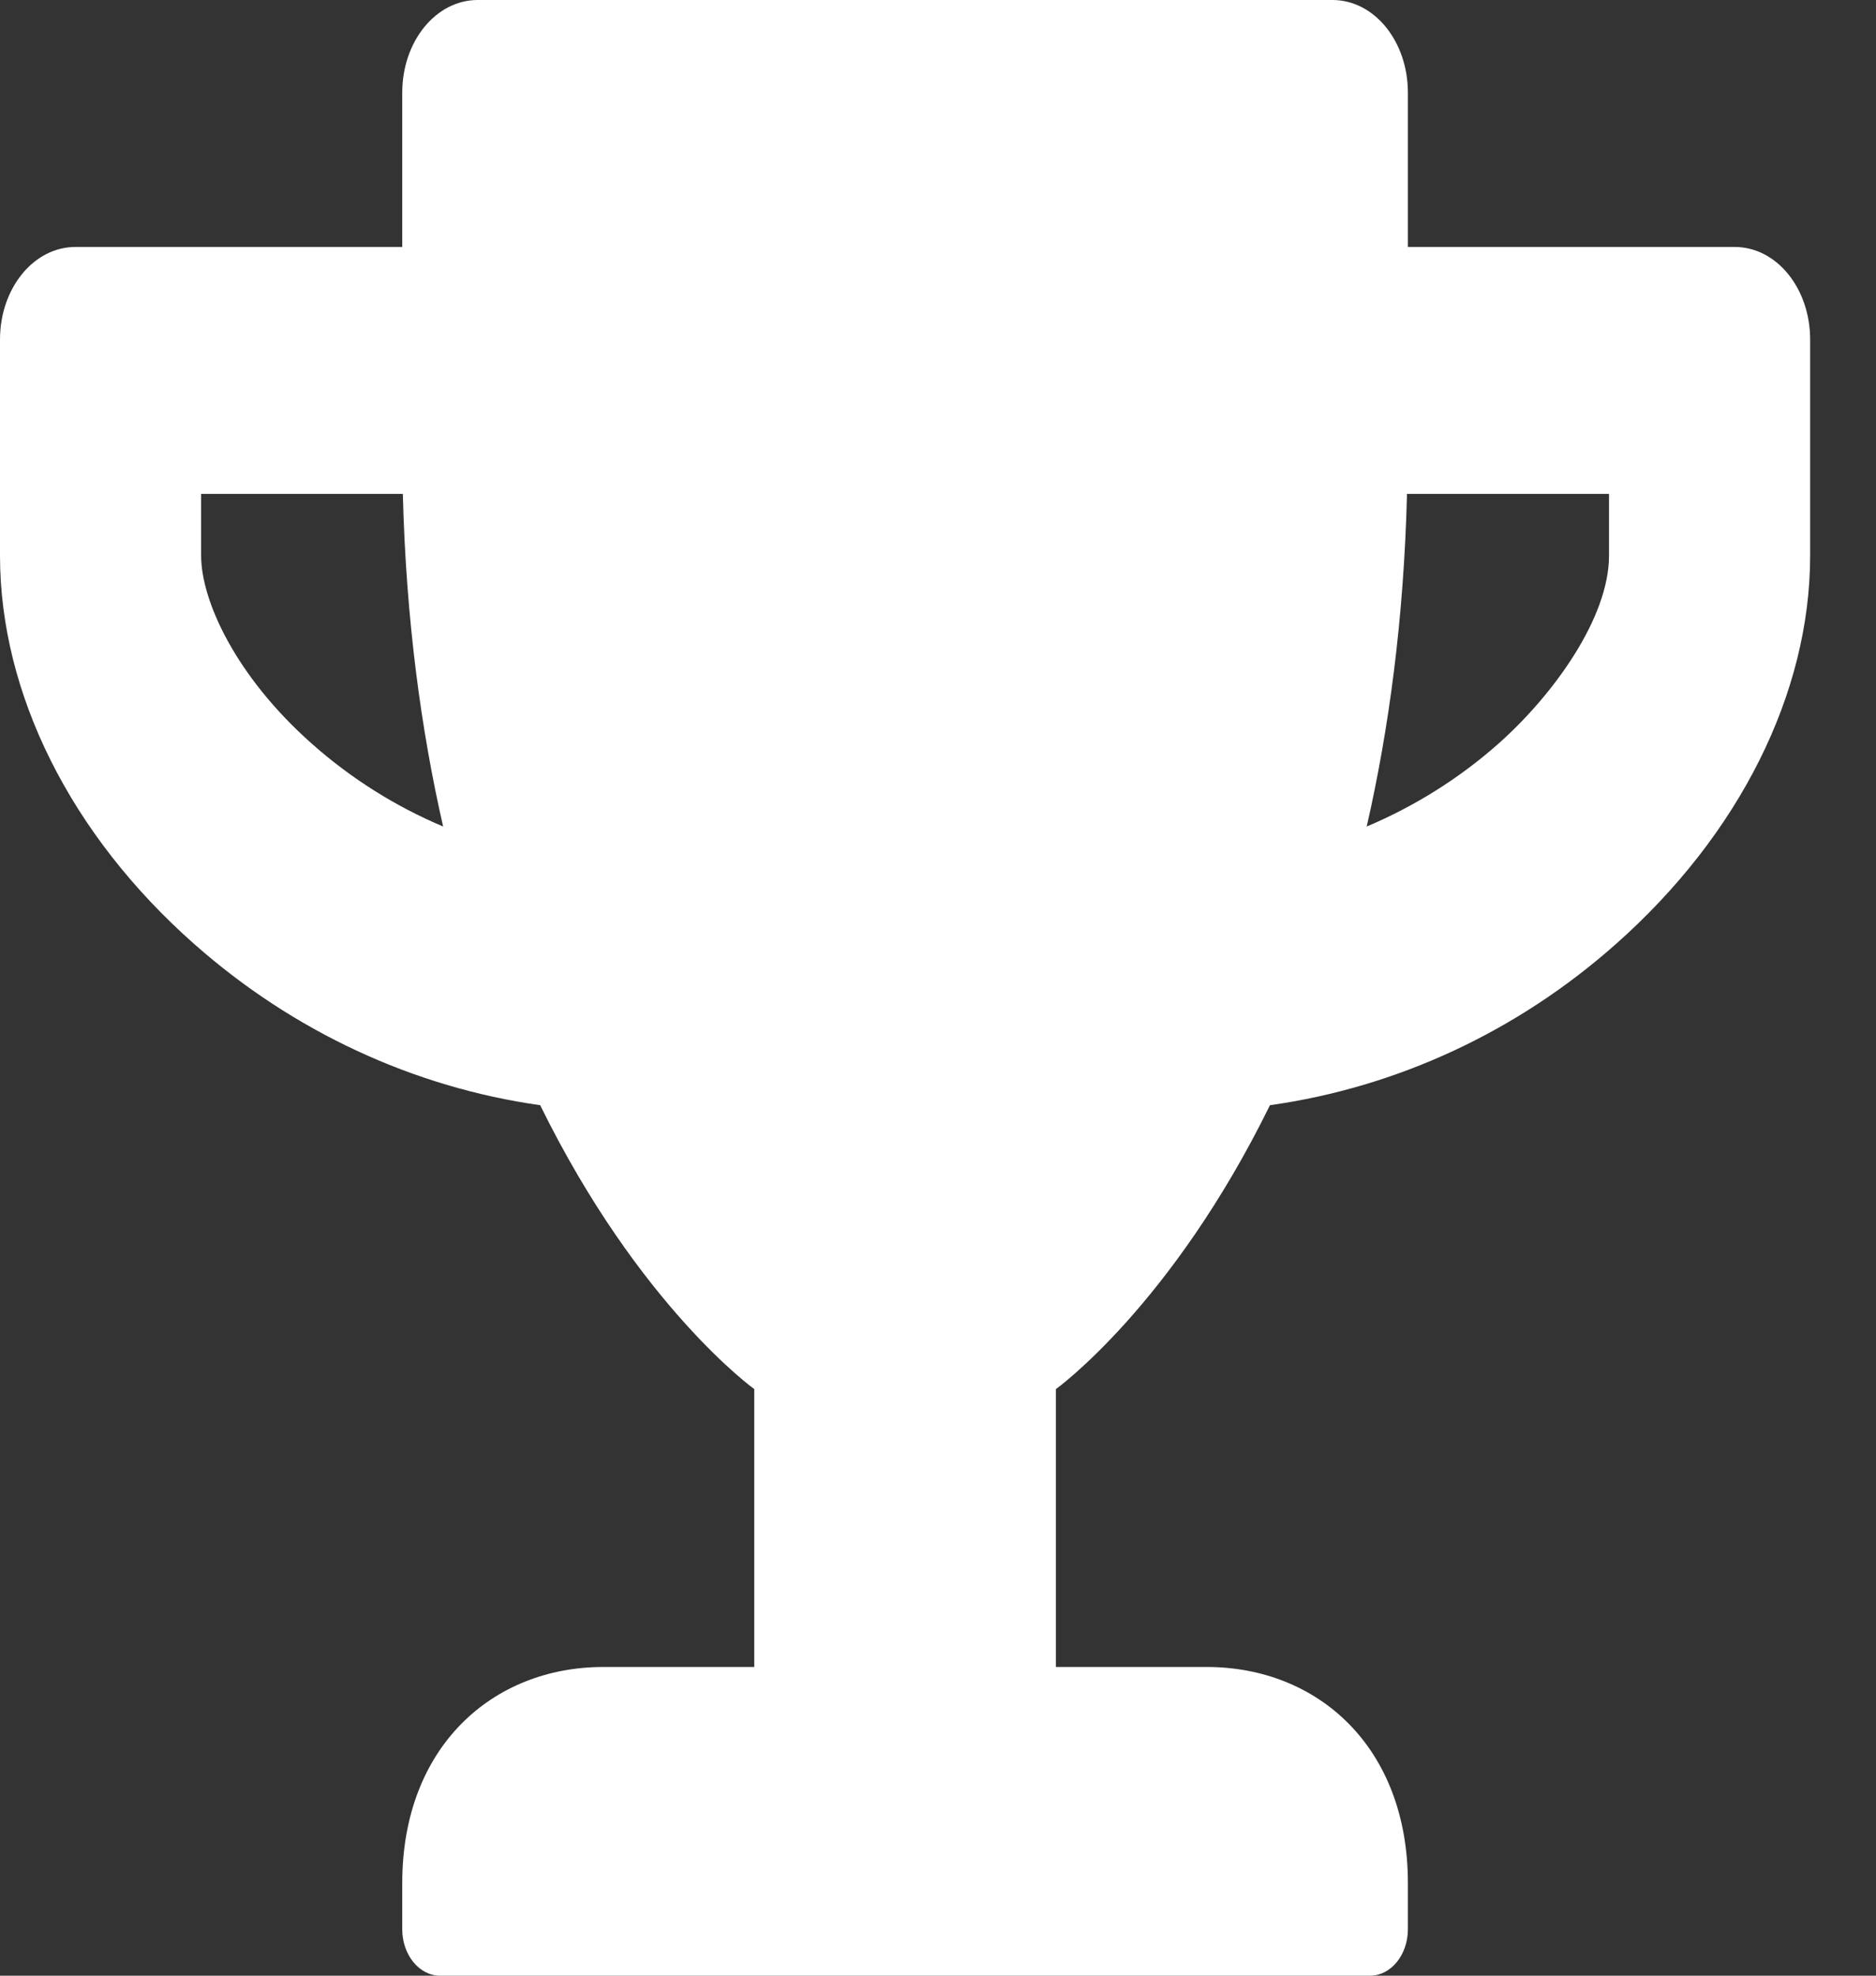 <svg width="19" height="20" viewBox="0 0 19 20" fill="none" xmlns="http://www.w3.org/2000/svg">
<rect x="0" y="0" width="19" height="20" fill="#333333" stroke="none"/>
<path d="M17.569 2.5H14.259V0.938C14.259 0.418 13.919 0 13.495 0H4.838C4.415 0 4.074 0.418 4.074 0.938V2.5H0.764C0.341 2.5 0 2.918 0 3.438V5.625C0 7.02 0.716 8.453 1.97 9.559C2.973 10.445 4.192 11.008 5.471 11.188C6.471 13.223 7.639 14.062 7.639 14.062V16.875H6.111C4.988 16.875 4.074 17.684 4.074 19.062V19.531C4.074 19.789 4.246 20 4.456 20H13.877C14.087 20 14.259 19.789 14.259 19.531V19.062C14.259 17.684 13.346 16.875 12.222 16.875H10.694V14.062C10.694 14.062 11.863 13.223 12.862 11.188C14.145 11.008 15.364 10.445 16.363 9.559C17.614 8.453 18.333 7.02 18.333 5.625V3.438C18.333 2.918 17.993 2.5 17.569 2.5ZM3.161 7.531C2.384 6.844 2.037 6.078 2.037 5.625V5H4.08C4.112 6.273 4.265 7.391 4.488 8.367C4.007 8.164 3.558 7.883 3.161 7.531ZM16.296 5.625C16.296 6.254 15.733 7.035 15.173 7.531C14.775 7.883 14.323 8.164 13.842 8.367C14.065 7.391 14.218 6.273 14.25 5H16.296V5.625Z" fill="white"/>
</svg>
